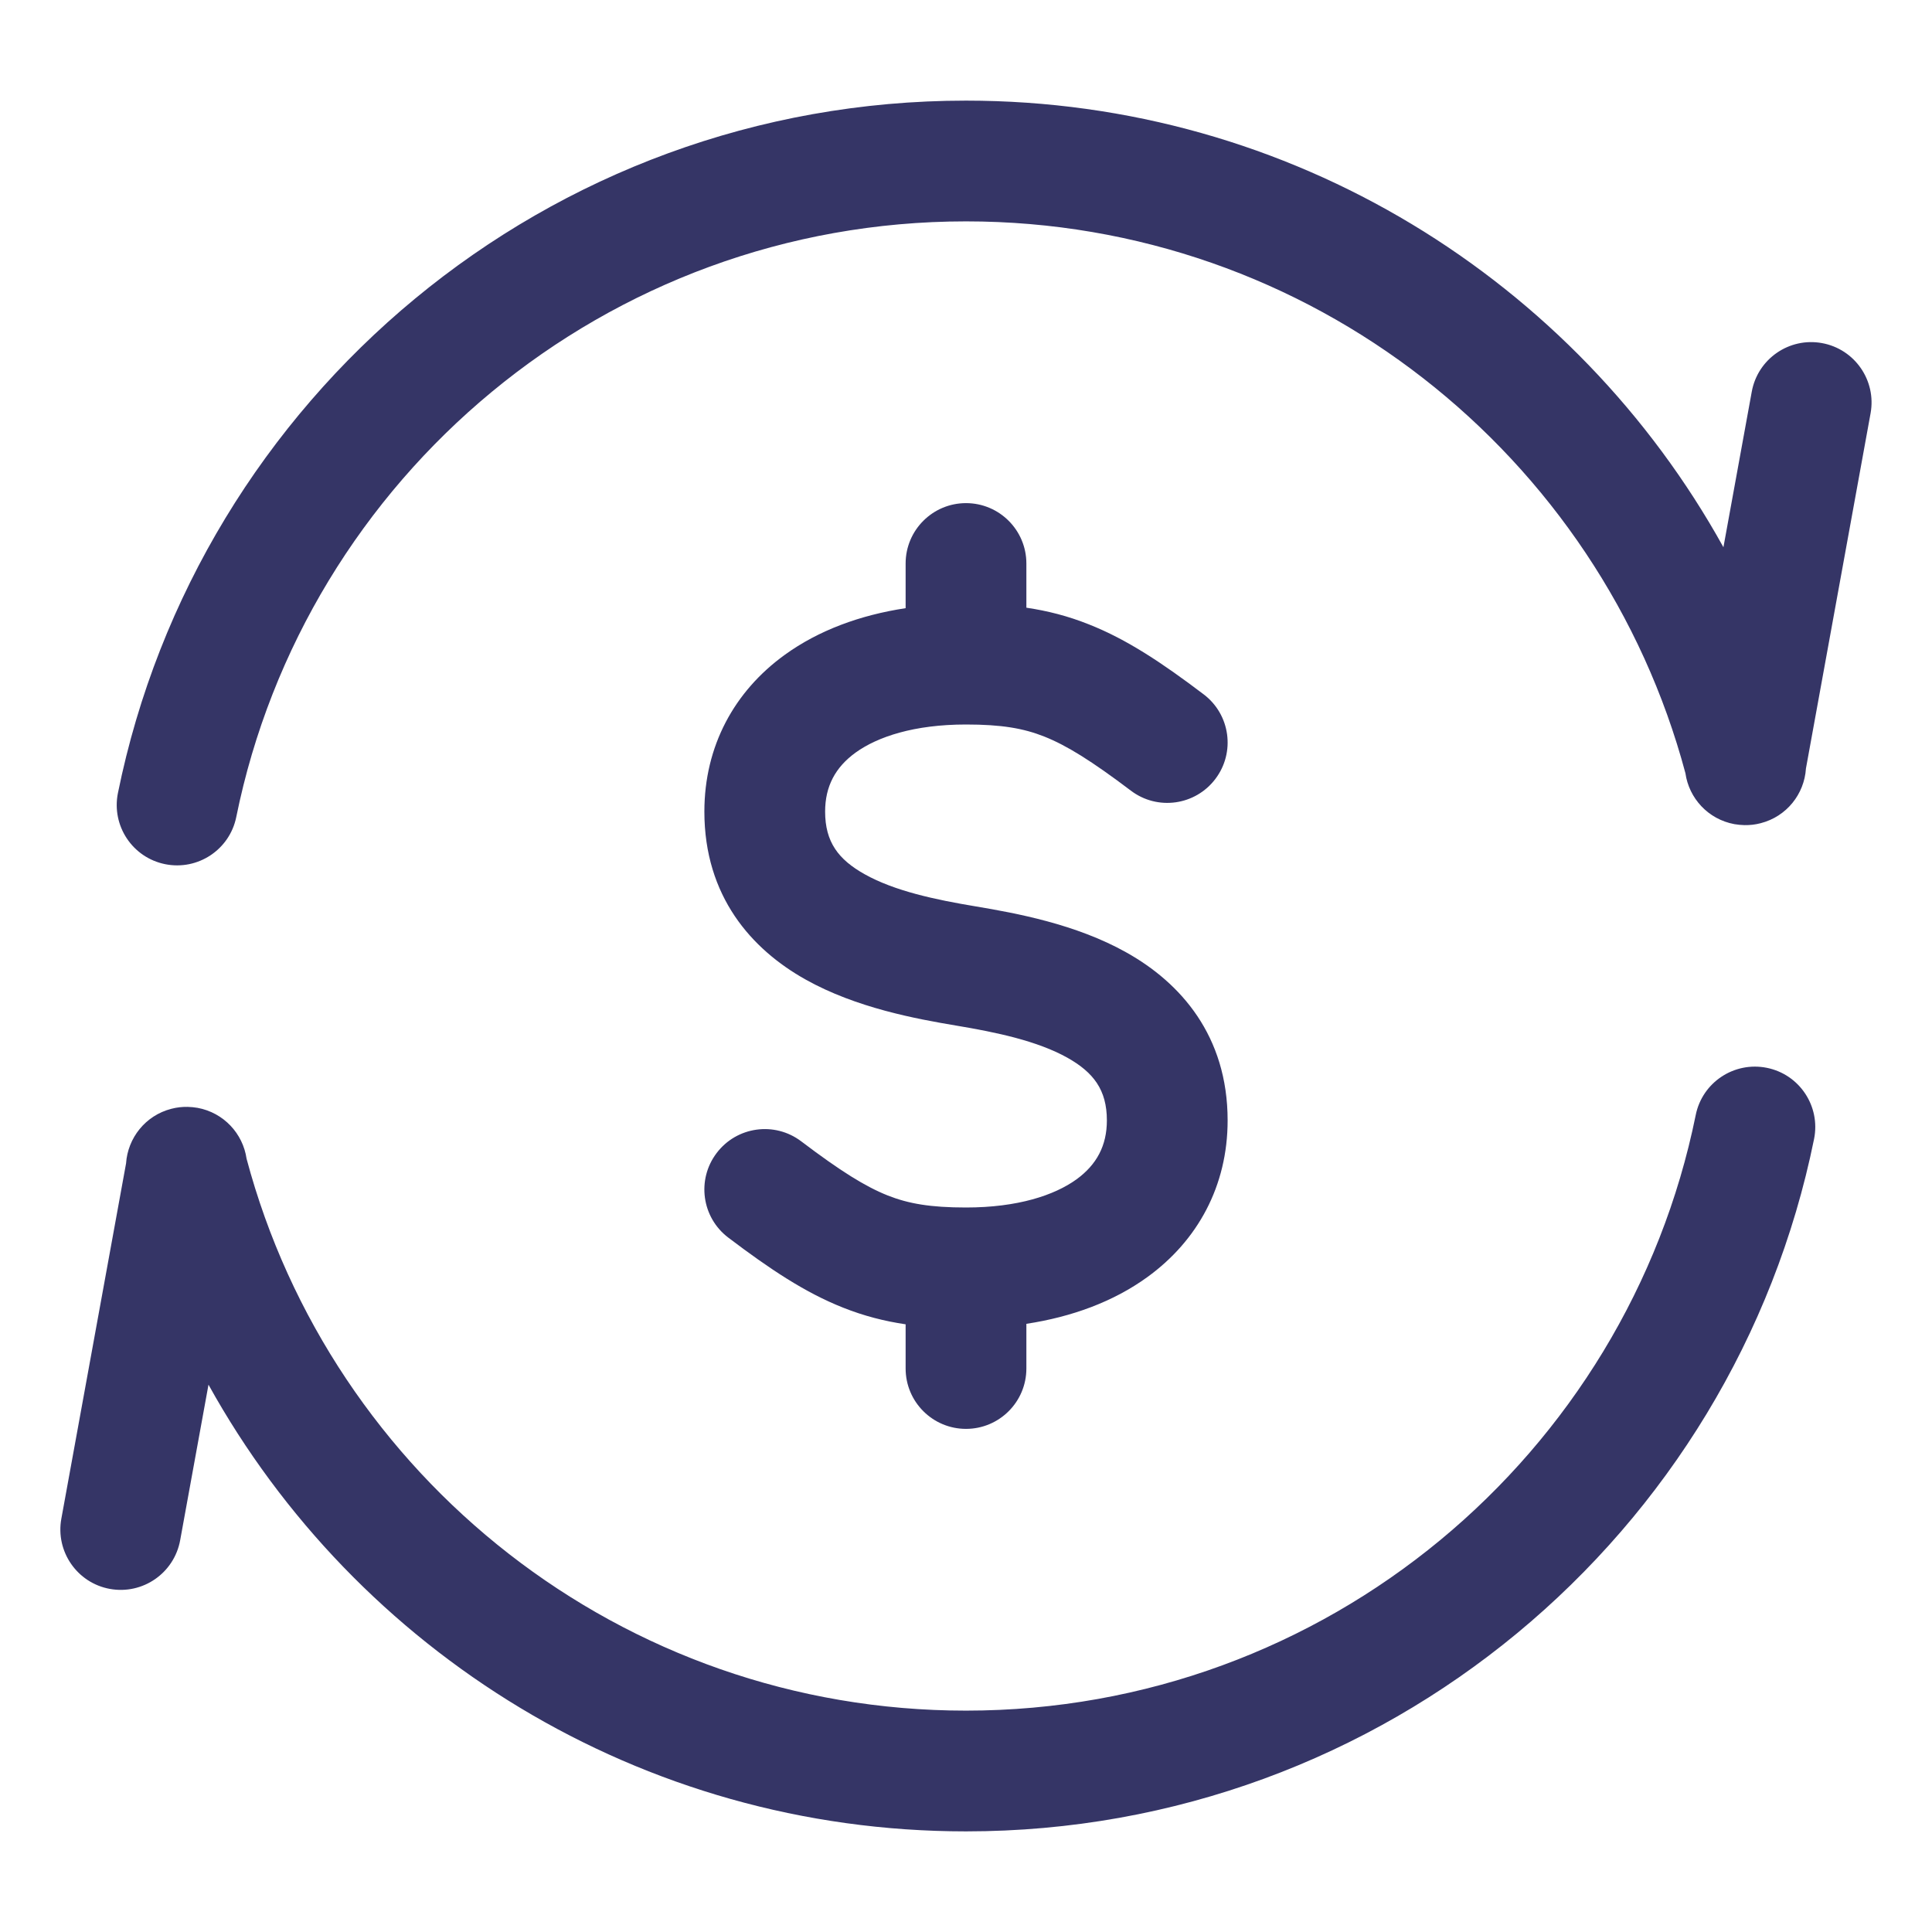 <svg width="24" height="24" viewBox="0 0 24 24" fill="none" xmlns="http://www.w3.org/2000/svg">
<path d="M2.935 10.149C3.792 5.927 7.526 2.75 12 2.75C16.279 2.75 19.882 5.657 20.937 9.605C20.981 9.916 21.219 10.178 21.546 10.238C21.587 10.245 21.629 10.249 21.671 10.25C21.737 10.251 21.805 10.244 21.872 10.226C22.195 10.143 22.414 9.863 22.434 9.547L23.237 5.134C23.311 4.727 23.041 4.336 22.633 4.262C22.226 4.188 21.835 4.458 21.761 4.866L21.409 6.798C19.577 3.49 16.05 1.25 12 1.25C6.798 1.25 2.461 4.944 1.465 9.851C1.383 10.257 1.645 10.653 2.051 10.735C2.457 10.817 2.853 10.555 2.935 10.149Z" fill="#353566"/>
<path d="M22.535 14.149C22.617 13.743 22.355 13.347 21.949 13.265C21.543 13.183 21.147 13.445 21.065 13.851C20.208 18.073 16.474 21.25 12 21.25C7.72 21.25 4.117 18.343 3.063 14.394C3.018 14.083 2.78 13.822 2.454 13.762C2.413 13.755 2.371 13.751 2.33 13.75C2.263 13.749 2.196 13.756 2.128 13.774C1.806 13.857 1.587 14.137 1.566 14.452L0.762 18.866C0.688 19.273 0.958 19.664 1.365 19.738C1.773 19.812 2.163 19.542 2.238 19.134L2.59 17.201C4.423 20.51 7.949 22.75 12 22.75C17.202 22.75 21.539 19.056 22.535 14.149Z" fill="#353566"/>
<path d="M12.75 7C12.75 6.586 12.414 6.25 12 6.25C11.586 6.25 11.25 6.586 11.25 7V7.555C10.684 7.641 10.169 7.83 9.748 8.135C9.123 8.587 8.75 9.267 8.75 10.082C8.75 11.133 9.334 11.792 10.009 12.169C10.636 12.52 11.381 12.657 11.877 12.74C12.381 12.824 12.886 12.931 13.259 13.139C13.584 13.322 13.75 13.539 13.75 13.918C13.75 14.232 13.623 14.468 13.373 14.65C13.099 14.848 12.643 15 12 15C11.559 15 11.286 14.953 11.026 14.85C10.75 14.74 10.441 14.548 9.953 14.178C9.622 13.928 9.152 13.993 8.902 14.324C8.652 14.654 8.717 15.124 9.047 15.374C9.559 15.762 10 16.057 10.473 16.244C10.732 16.347 10.986 16.412 11.25 16.451V17C11.25 17.414 11.586 17.75 12 17.75C12.414 17.75 12.75 17.414 12.75 17V16.445C13.315 16.359 13.831 16.17 14.252 15.865C14.877 15.413 15.25 14.733 15.25 13.918C15.25 12.867 14.666 12.208 13.991 11.831C13.364 11.479 12.618 11.343 12.123 11.26C11.618 11.176 11.114 11.069 10.741 10.86C10.416 10.678 10.25 10.461 10.25 10.082C10.25 9.768 10.377 9.532 10.627 9.35C10.901 9.152 11.356 9 12 9C12.441 9 12.714 9.047 12.973 9.15C13.25 9.26 13.559 9.452 14.047 9.821C14.377 10.072 14.848 10.007 15.098 9.676C15.348 9.346 15.283 8.876 14.953 8.626C14.441 8.238 14 7.943 13.526 7.756C13.268 7.653 13.014 7.588 12.75 7.549V7Z" fill="#353566"/>
</svg>

